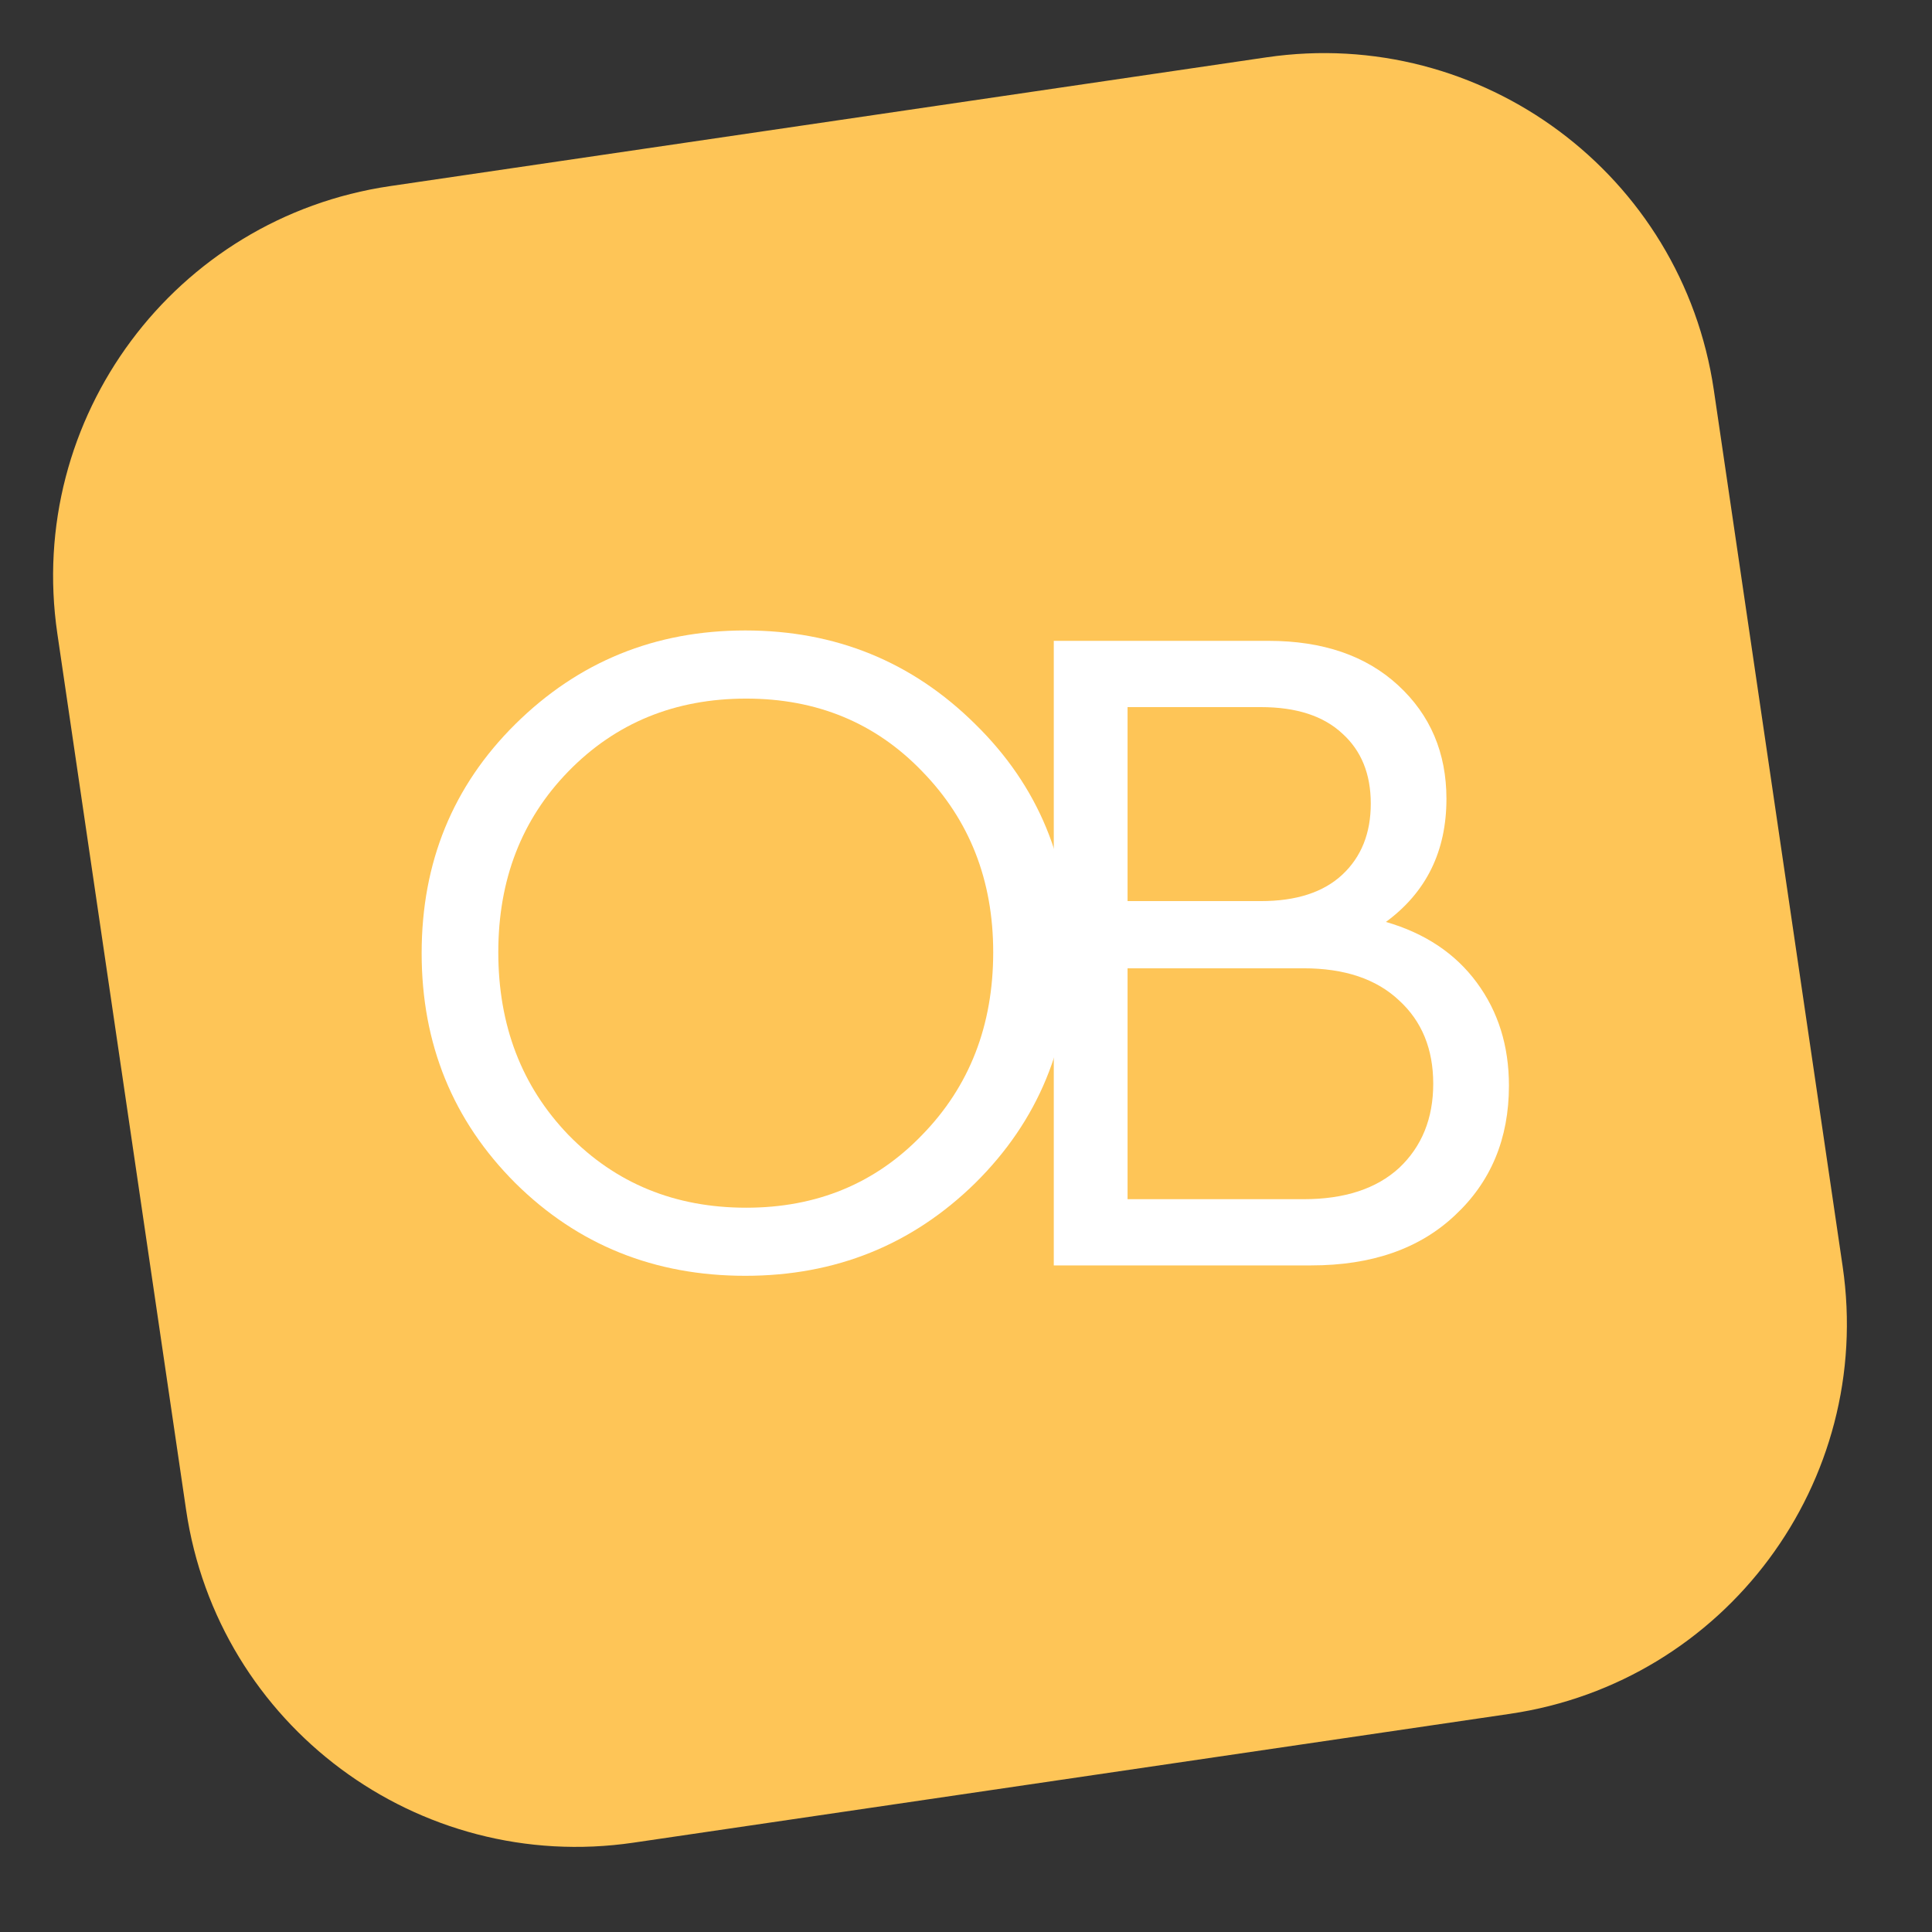 <svg width="37" height="37" viewBox="0 0 37 37" fill="none" xmlns="http://www.w3.org/2000/svg">
<rect x="0" y="0" width="37" height="37" fill="#333333" stroke="none"/>
<path d="M24.254 1.098L7.471 3.564C3.345 4.17 0.492 8.007 1.098 12.133L3.564 28.916C4.17 33.042 8.007 35.895 12.133 35.289L28.916 32.822C33.042 32.216 35.895 28.38 35.289 24.254L32.822 7.471C32.216 3.345 28.38 0.492 24.254 1.098Z" fill="#FEC557"/>
<path d="M9.869 13.868C11.078 12.672 12.545 12.074 14.273 12.074C16.001 12.074 17.469 12.672 18.677 13.868C19.885 15.052 20.489 16.514 20.489 18.254C20.489 19.994 19.885 21.461 18.677 22.657C17.469 23.841 16.001 24.433 14.273 24.433C12.533 24.433 11.065 23.841 9.869 22.657C8.673 21.461 8.075 19.994 8.075 18.254C8.075 16.514 8.673 15.052 9.869 13.868ZM14.291 13.379C12.926 13.379 11.79 13.844 10.884 14.774C9.99 15.692 9.543 16.846 9.543 18.236C9.543 19.637 9.99 20.803 10.884 21.733C11.79 22.663 12.926 23.129 14.291 23.129C15.644 23.129 16.768 22.663 17.662 21.733C18.568 20.803 19.021 19.637 19.021 18.236C19.021 16.858 18.568 15.704 17.662 14.774C16.768 13.844 15.644 13.379 14.291 13.379Z" fill="white"/>
<path d="M26.542 17.656C27.291 17.873 27.871 18.26 28.281 18.816C28.692 19.371 28.898 20.03 28.898 20.791C28.898 21.806 28.553 22.633 27.865 23.274C27.188 23.914 26.27 24.234 25.11 24.234H20.797H20.181V12.273H21.594H24.294C25.334 12.273 26.161 12.557 26.777 13.125C27.393 13.693 27.701 14.418 27.701 15.3C27.701 16.302 27.315 17.088 26.542 17.656ZM24.149 13.542H21.594V17.257H24.149C24.826 17.257 25.346 17.088 25.708 16.75C26.07 16.411 26.252 15.958 26.252 15.39C26.252 14.822 26.07 14.376 25.708 14.049C25.346 13.711 24.826 13.542 24.149 13.542ZM24.965 22.966C25.75 22.966 26.36 22.766 26.795 22.367C27.23 21.957 27.448 21.419 27.448 20.755C27.448 20.09 27.23 19.558 26.795 19.16C26.36 18.749 25.75 18.544 24.965 18.544H21.594V22.966H24.965Z" fill="white"/>
</svg>
